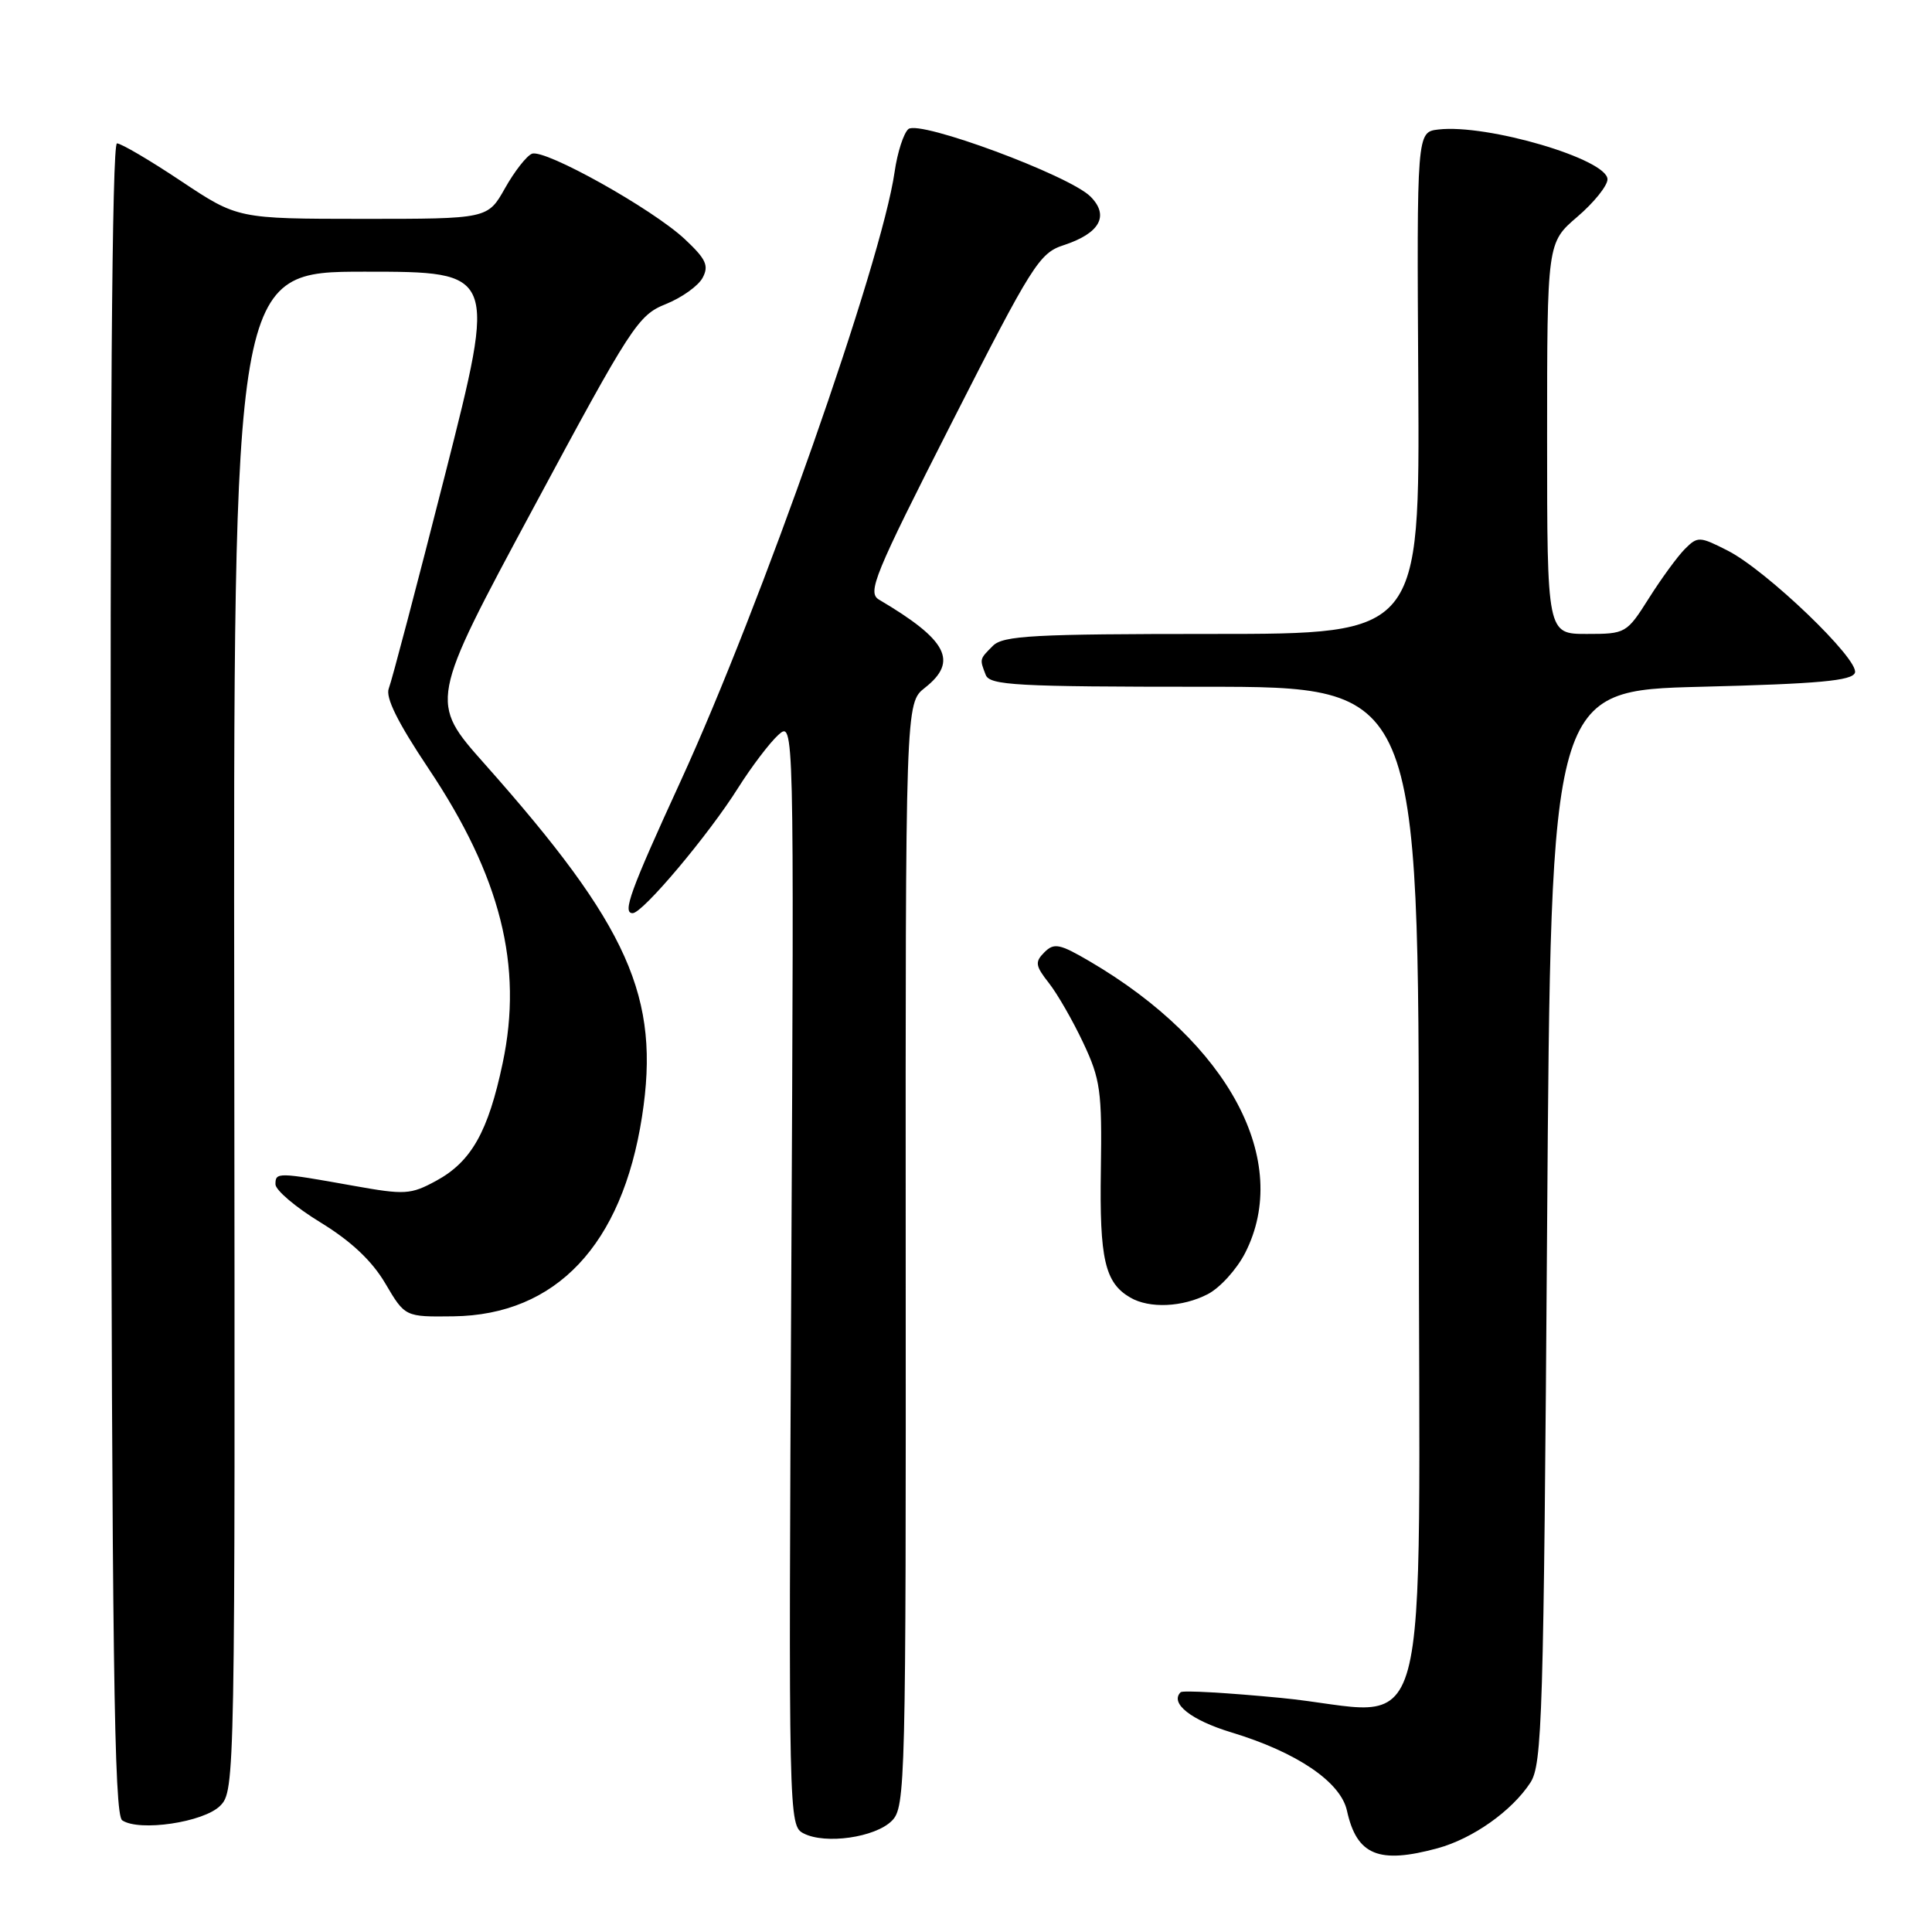 <?xml version="1.0" encoding="UTF-8" standalone="no"?>
<!DOCTYPE svg PUBLIC "-//W3C//DTD SVG 1.1//EN" "http://www.w3.org/Graphics/SVG/1.1/DTD/svg11.dtd" >
<svg xmlns="http://www.w3.org/2000/svg" xmlns:xlink="http://www.w3.org/1999/xlink" version="1.1" viewBox="0 0 256 256">
 <g >
 <path fill="currentColor"
d=" M 190.50 244.90 C 195.16 243.62 200.31 239.98 202.77 236.23 C 204.36 233.81 204.54 227.69 205.00 162.54 C 205.50 91.50 205.50 91.50 225.42 91.00 C 241.02 90.61 245.43 90.20 245.79 89.14 C 246.37 87.38 234.09 75.60 228.95 72.97 C 225.20 71.06 224.95 71.05 223.26 72.74 C 222.29 73.71 220.15 76.64 218.50 79.25 C 215.54 83.93 215.42 84.00 210.25 84.00 C 205.00 84.00 205.00 84.00 205.00 58.08 C 205.00 32.16 205.00 32.16 209.00 28.73 C 211.20 26.85 213.00 24.61 213.00 23.76 C 213.00 21.10 197.05 16.40 190.59 17.16 C 187.73 17.50 187.73 17.50 187.93 50.75 C 188.12 84.00 188.12 84.00 160.63 84.00 C 136.98 84.00 132.92 84.22 131.57 85.57 C 129.78 87.36 129.79 87.30 130.61 89.42 C 131.14 90.81 134.64 91.00 159.61 91.00 C 188.00 91.00 188.00 91.00 188.00 157.52 C 188.00 235.35 190.27 226.96 169.71 224.98 C 162.68 224.30 156.71 223.96 156.44 224.23 C 154.98 225.69 157.82 227.93 163.16 229.55 C 171.82 232.17 177.65 236.11 178.48 239.93 C 179.78 245.83 182.68 247.03 190.50 244.90 Z  M 118.17 241.27 C 119.98 239.47 120.05 236.51 120.01 166.28 C 119.98 93.16 119.98 93.16 122.56 91.13 C 127.01 87.63 125.53 84.80 116.48 79.46 C 114.89 78.52 115.81 76.27 126.11 56.01 C 136.76 35.07 137.72 33.53 140.93 32.49 C 145.74 30.92 147.03 28.58 144.49 26.04 C 141.67 23.23 121.85 15.88 120.37 17.10 C 119.74 17.63 118.91 20.19 118.54 22.78 C 116.81 34.82 100.84 80.28 90.19 103.50 C 83.49 118.10 82.44 121.00 83.83 121.00 C 85.16 121.00 93.89 110.63 97.81 104.39 C 99.58 101.59 101.97 98.44 103.12 97.39 C 105.22 95.50 105.22 95.50 104.85 168.70 C 104.48 241.21 104.50 241.92 106.49 242.94 C 109.37 244.42 115.97 243.47 118.17 241.27 Z  M 29.17 239.28 C 31.14 237.30 31.16 236.02 31.04 136.64 C 30.92 36.00 30.92 36.00 48.36 36.00 C 65.80 36.00 65.80 36.00 59.01 62.75 C 55.27 77.46 51.90 90.27 51.52 91.21 C 51.04 92.39 52.68 95.70 56.79 101.85 C 66.34 116.13 69.33 127.97 66.61 140.85 C 64.69 149.97 62.45 153.94 57.78 156.47 C 54.41 158.30 53.64 158.34 46.83 157.12 C 36.77 155.32 36.50 155.31 36.50 156.92 C 36.50 157.70 39.19 159.98 42.47 161.98 C 46.52 164.46 49.29 167.06 51.06 170.07 C 53.67 174.50 53.67 174.50 60.08 174.42 C 73.68 174.24 82.43 164.97 85.07 147.96 C 87.53 132.14 83.33 122.74 64.23 101.24 C 56.88 92.97 56.88 92.97 70.62 67.41 C 83.64 43.17 84.56 41.76 88.21 40.30 C 90.33 39.45 92.53 37.88 93.10 36.81 C 93.96 35.20 93.56 34.33 90.73 31.68 C 86.44 27.67 72.20 19.71 70.49 20.37 C 69.79 20.64 68.18 22.69 66.92 24.93 C 64.63 29.00 64.63 29.00 48.07 29.00 C 31.50 28.99 31.50 28.99 24.00 24.00 C 19.88 21.25 16.05 19.00 15.50 19.00 C 14.84 19.00 14.56 56.42 14.69 129.65 C 14.84 219.62 15.12 240.47 16.19 241.20 C 18.44 242.73 26.98 241.47 29.17 239.28 Z  M 160.04 171.48 C 161.66 170.64 163.88 168.19 164.99 166.02 C 171.19 153.86 162.86 138.21 144.42 127.40 C 140.41 125.05 139.67 124.90 138.39 126.18 C 137.11 127.46 137.18 127.96 138.97 130.24 C 140.10 131.67 142.15 135.24 143.53 138.17 C 145.81 143.00 146.03 144.58 145.87 155.02 C 145.68 166.84 146.40 169.97 149.76 171.93 C 152.30 173.41 156.68 173.22 160.04 171.48 Z "/>
</g>
</svg>